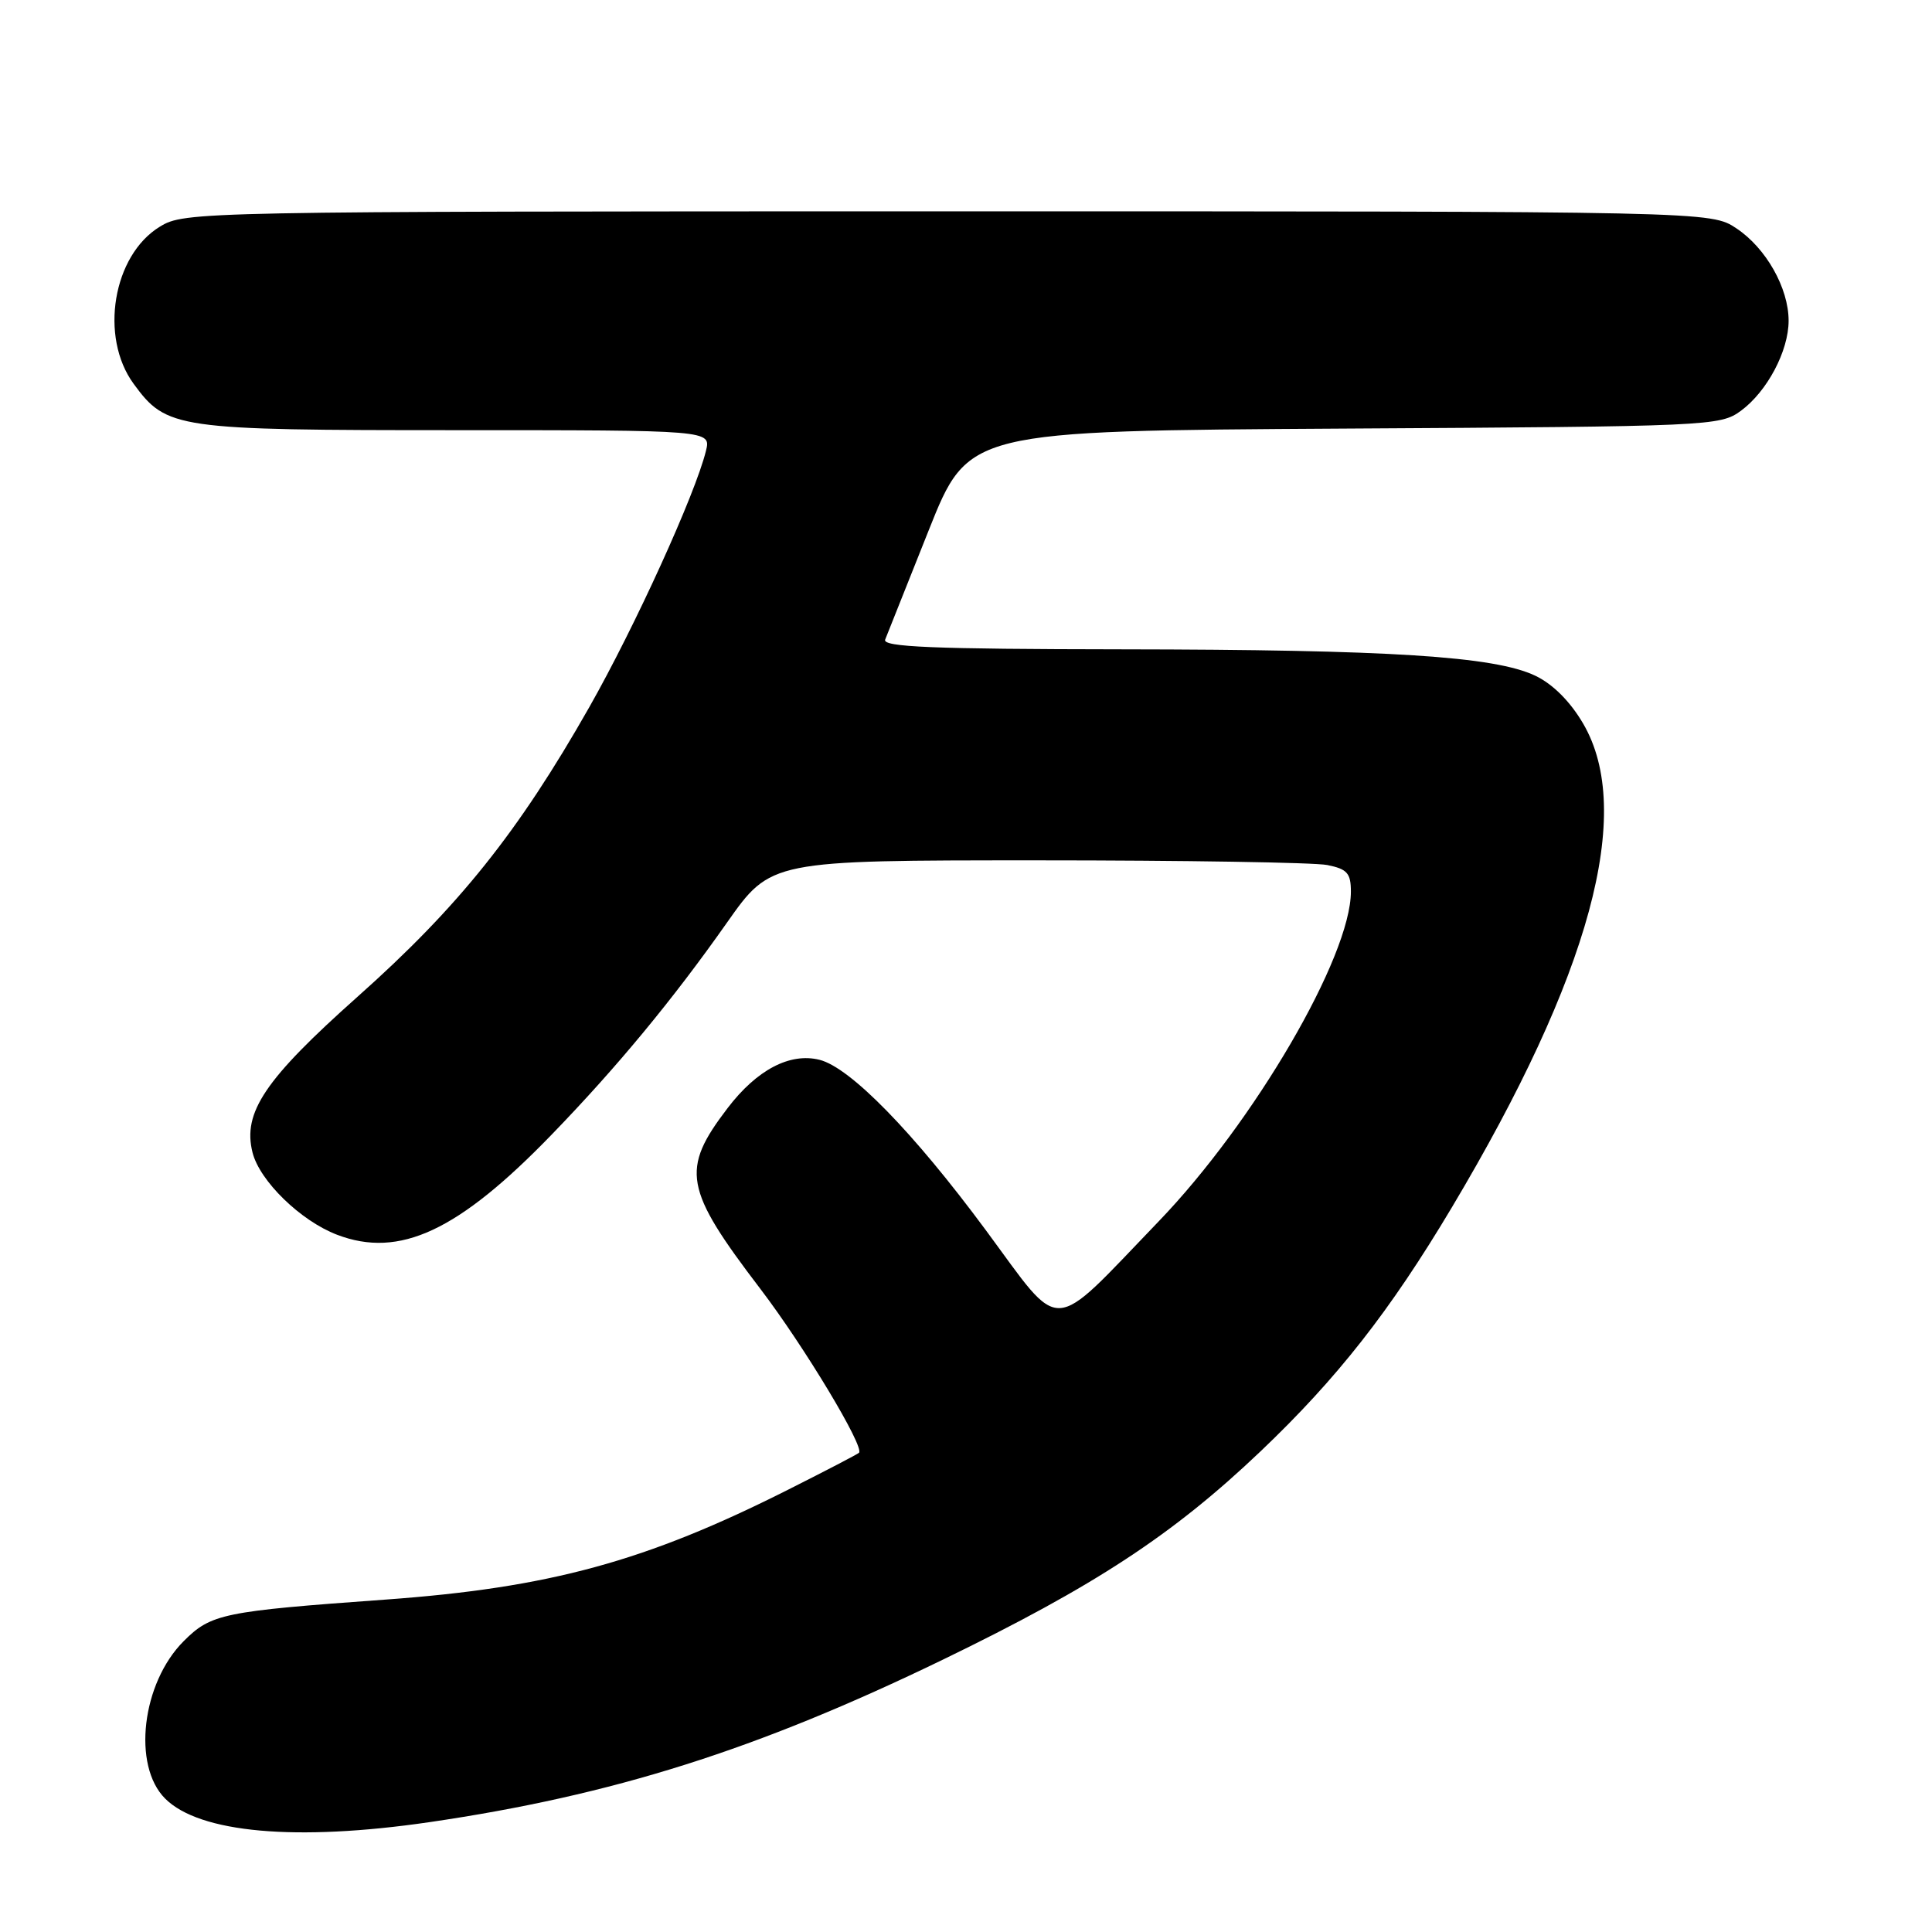 <?xml version="1.0" encoding="UTF-8" standalone="no"?>
<!DOCTYPE svg PUBLIC "-//W3C//DTD SVG 1.1//EN" "http://www.w3.org/Graphics/SVG/1.1/DTD/svg11.dtd" >
<svg xmlns="http://www.w3.org/2000/svg" xmlns:xlink="http://www.w3.org/1999/xlink" version="1.1" viewBox="0 0 256 256">
 <g >
 <path fill="currentColor"
d=" M 56.87 241.45 C 81.25 237.88 100.25 231.87 124.92 219.92 C 145.05 210.16 155.41 203.37 167.04 192.30 C 177.19 182.64 184.18 173.73 192.37 160.00 C 210.74 129.20 216.62 107.56 209.77 95.87 C 208.05 92.93 205.74 90.63 203.42 89.53 C 198.00 86.96 184.16 86.08 148.64 86.04 C 123.57 86.01 116.89 85.73 117.29 84.75 C 117.56 84.06 120.16 77.56 123.05 70.29 C 128.31 57.09 128.31 57.09 178.08 56.79 C 226.61 56.51 227.93 56.45 230.68 54.43 C 234.15 51.88 237.00 46.51 237.00 42.50 C 237.00 38.17 234.02 32.89 230.10 30.27 C 226.70 28.00 226.70 28.00 125.60 28.00 C 25.96 28.01 24.45 28.04 21.19 30.03 C 14.96 33.82 13.15 44.64 17.71 50.86 C 22.08 56.83 23.27 57.00 60.36 57.00 C 94.22 57.00 94.22 57.00 93.54 59.75 C 92.14 65.46 84.15 83.01 78.08 93.71 C 68.67 110.28 60.77 120.16 47.38 132.07 C 35.09 143.02 32.13 147.40 33.46 152.71 C 34.41 156.49 39.84 161.77 44.66 163.61 C 52.93 166.77 60.73 163.13 73.11 150.33 C 81.76 141.40 89.17 132.43 96.33 122.25 C 102.14 114.00 102.14 114.00 137.44 114.00 C 156.86 114.00 174.16 114.28 175.87 114.62 C 178.51 115.15 179.00 115.70 179.00 118.14 C 179.00 126.74 166.20 148.68 153.51 161.86 C 138.92 177.01 140.91 176.91 130.63 163.01 C 121.02 150.01 112.66 141.45 108.59 140.43 C 104.67 139.45 100.28 141.75 96.41 146.83 C 90.18 154.99 90.63 157.51 100.75 170.78 C 106.55 178.39 114.59 191.75 113.82 192.50 C 113.65 192.68 109.44 194.87 104.47 197.37 C 85.56 206.91 72.79 210.39 51.00 211.96 C 29.52 213.51 27.97 213.83 24.34 217.46 C 18.79 223.01 17.50 233.94 21.88 238.32 C 26.44 242.88 39.24 244.02 56.87 241.45 Z "/>
</g>
</svg>
